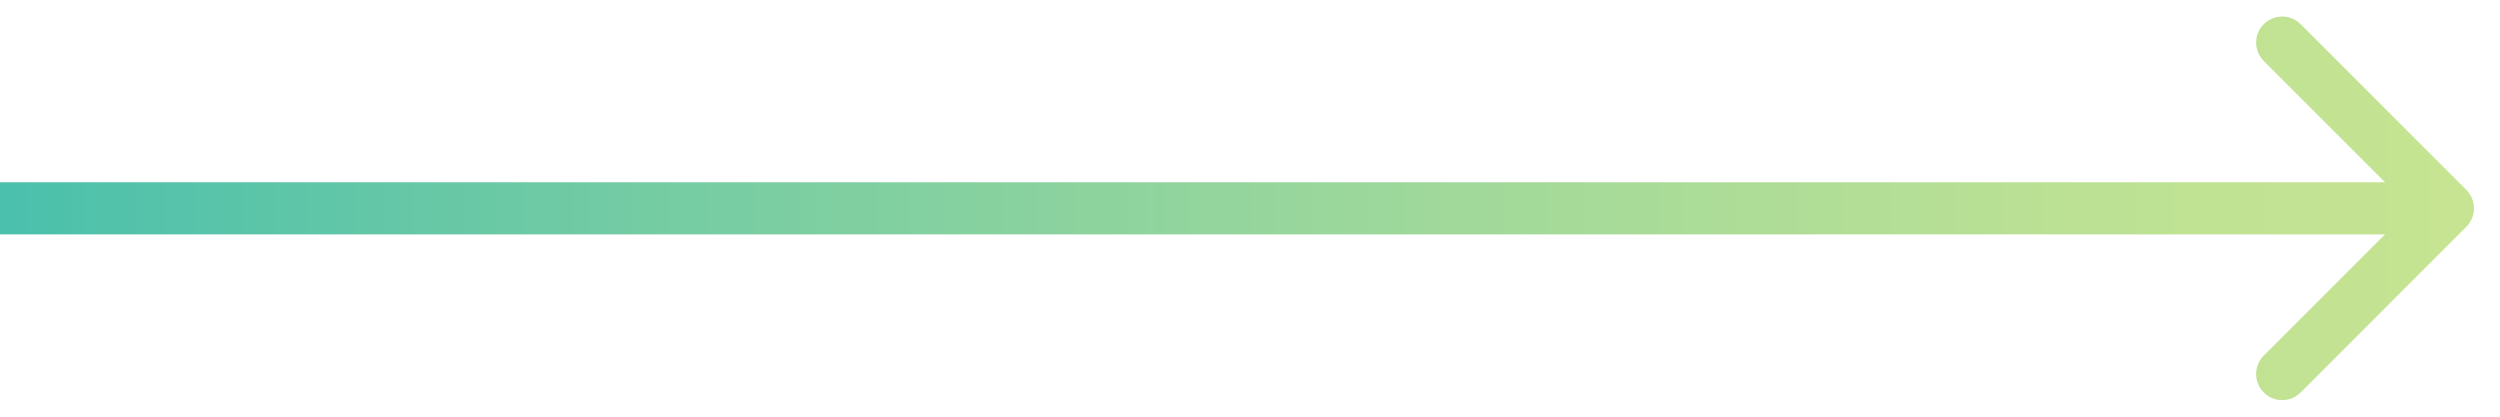 <svg width="48" height="8" viewBox="0 0 48 8" fill="none" xmlns="http://www.w3.org/2000/svg">
<path d="M47.354 4.354C47.549 4.158 47.549 3.842 47.354 3.646L44.172 0.464C43.976 0.269 43.66 0.269 43.465 0.464C43.269 0.66 43.269 0.976 43.465 1.172L46.293 4L43.465 6.828C43.269 7.024 43.269 7.34 43.465 7.536C43.66 7.731 43.976 7.731 44.172 7.536L47.354 4.354ZM4.37114e-08 4.5L47 4.5L47 3.5L-4.37114e-08 3.5L4.37114e-08 4.5Z" fill="url(#paint0_linear_201_9232)"/>
<defs>
<linearGradient id="paint0_linear_201_9232" x1="4.37114e-08" y1="4.5" x2="47" y2="4.5" gradientUnits="userSpaceOnUse">
<stop stop-color="#4BC0AC"/>
<stop offset="0.27" stop-color="#75CCA3"/>
<stop offset="0.6" stop-color="#A1D99A"/>
<stop offset="0.85" stop-color="#BCE194"/>
<stop offset="1" stop-color="#C6E492"/>
</linearGradient>
</defs>
</svg>
